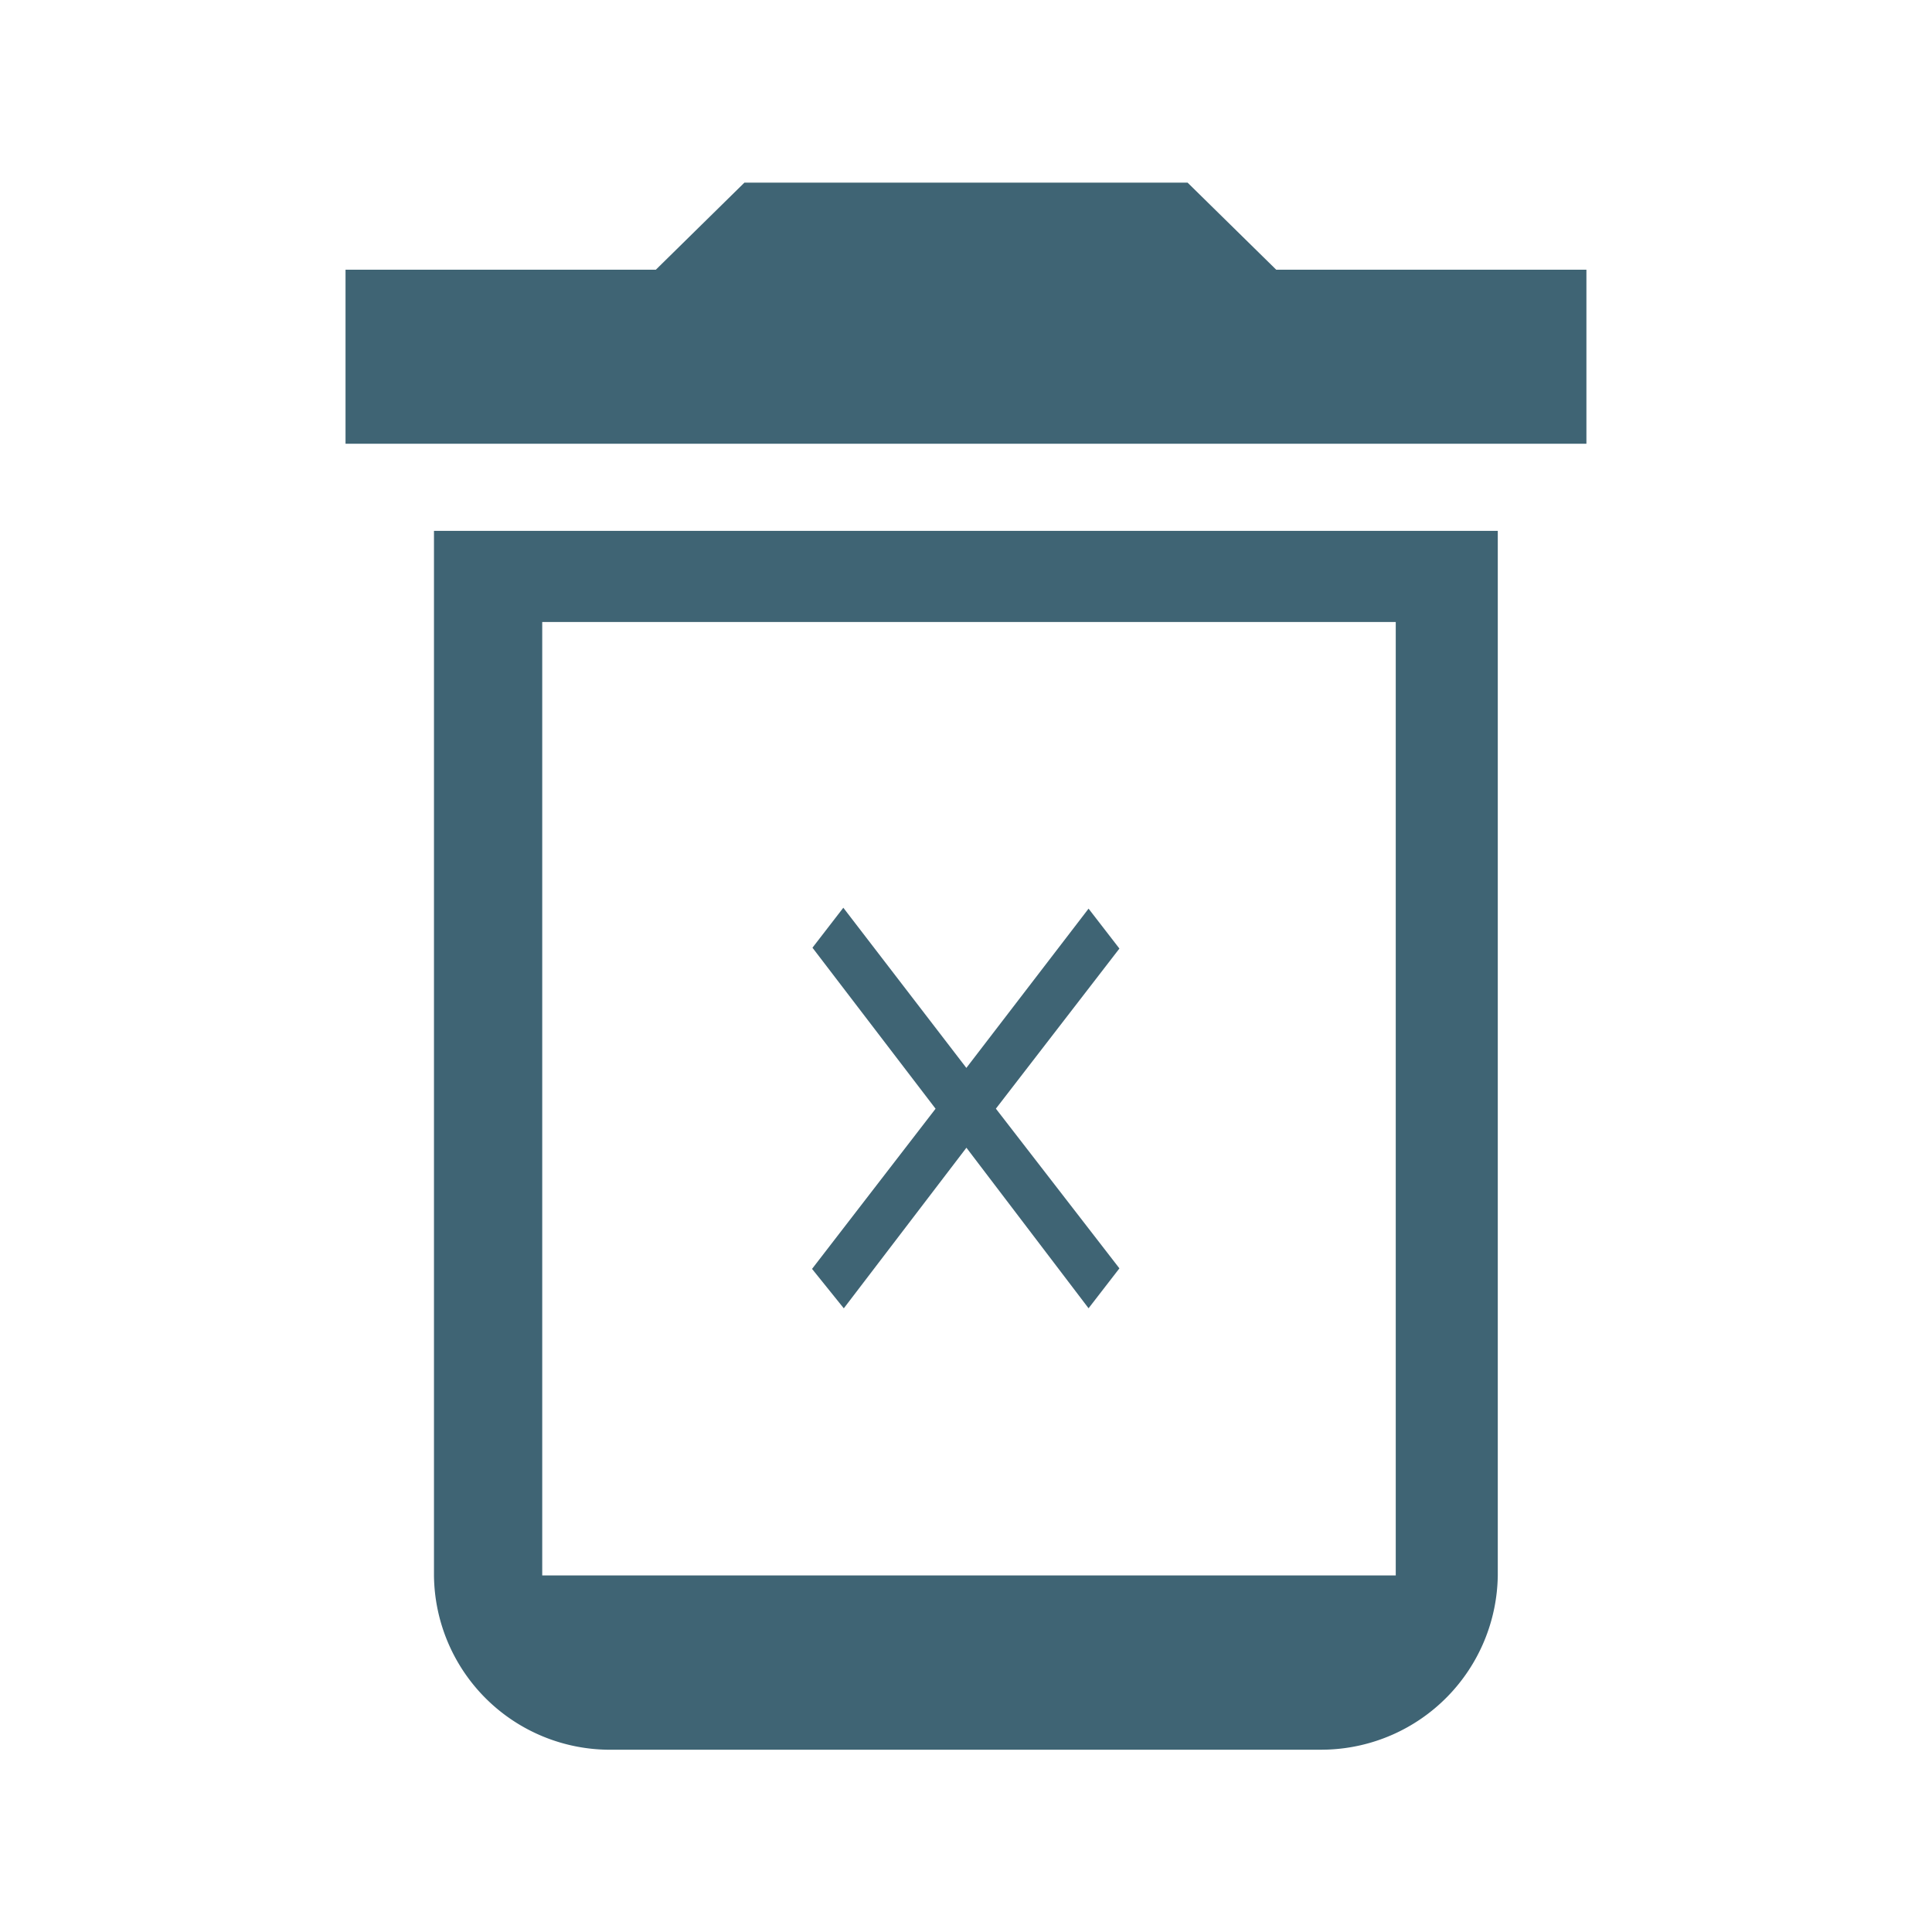 <svg xmlns="http://www.w3.org/2000/svg" xmlns:xlink="http://www.w3.org/1999/xlink" width="32" height="32" viewBox="0 0 32 32">
  <defs>
    <clipPath id="clip-Favicon">
      <rect width="32" height="32"/>
    </clipPath>
  </defs>
  <g id="Favicon" clip-path="url(#clip-Favicon)">
    <g id="Symbol">
      <path id="Path_1" data-name="Path 1" d="M0,0H32V32H0Z" fill="none"/>
      <path id="Union_2" data-name="Union 2" d="M16.148,25.956H4.4a2.916,2.916,0,0,1-2.935-2.884V5.768H19.085v17.3a2.925,2.925,0,0,1-2.829,2.886ZM3.258,23.069H17.395V7.277H3.258Zm7.026-7.084-2.031,2.66-.526-.653,2.046-2.653L7.734,12.672l.511-.662,2.038,2.653,2.024-2.638.511.661-2.046,2.652,2.046,2.645-.511.661ZM0,4.325V1.442H5.14L6.607,0h7.34l1.468,1.442h5.138V4.325Z" transform="translate(5.723 3.025)" fill="#3f6474"/>
    </g>
  </g>
</svg>
